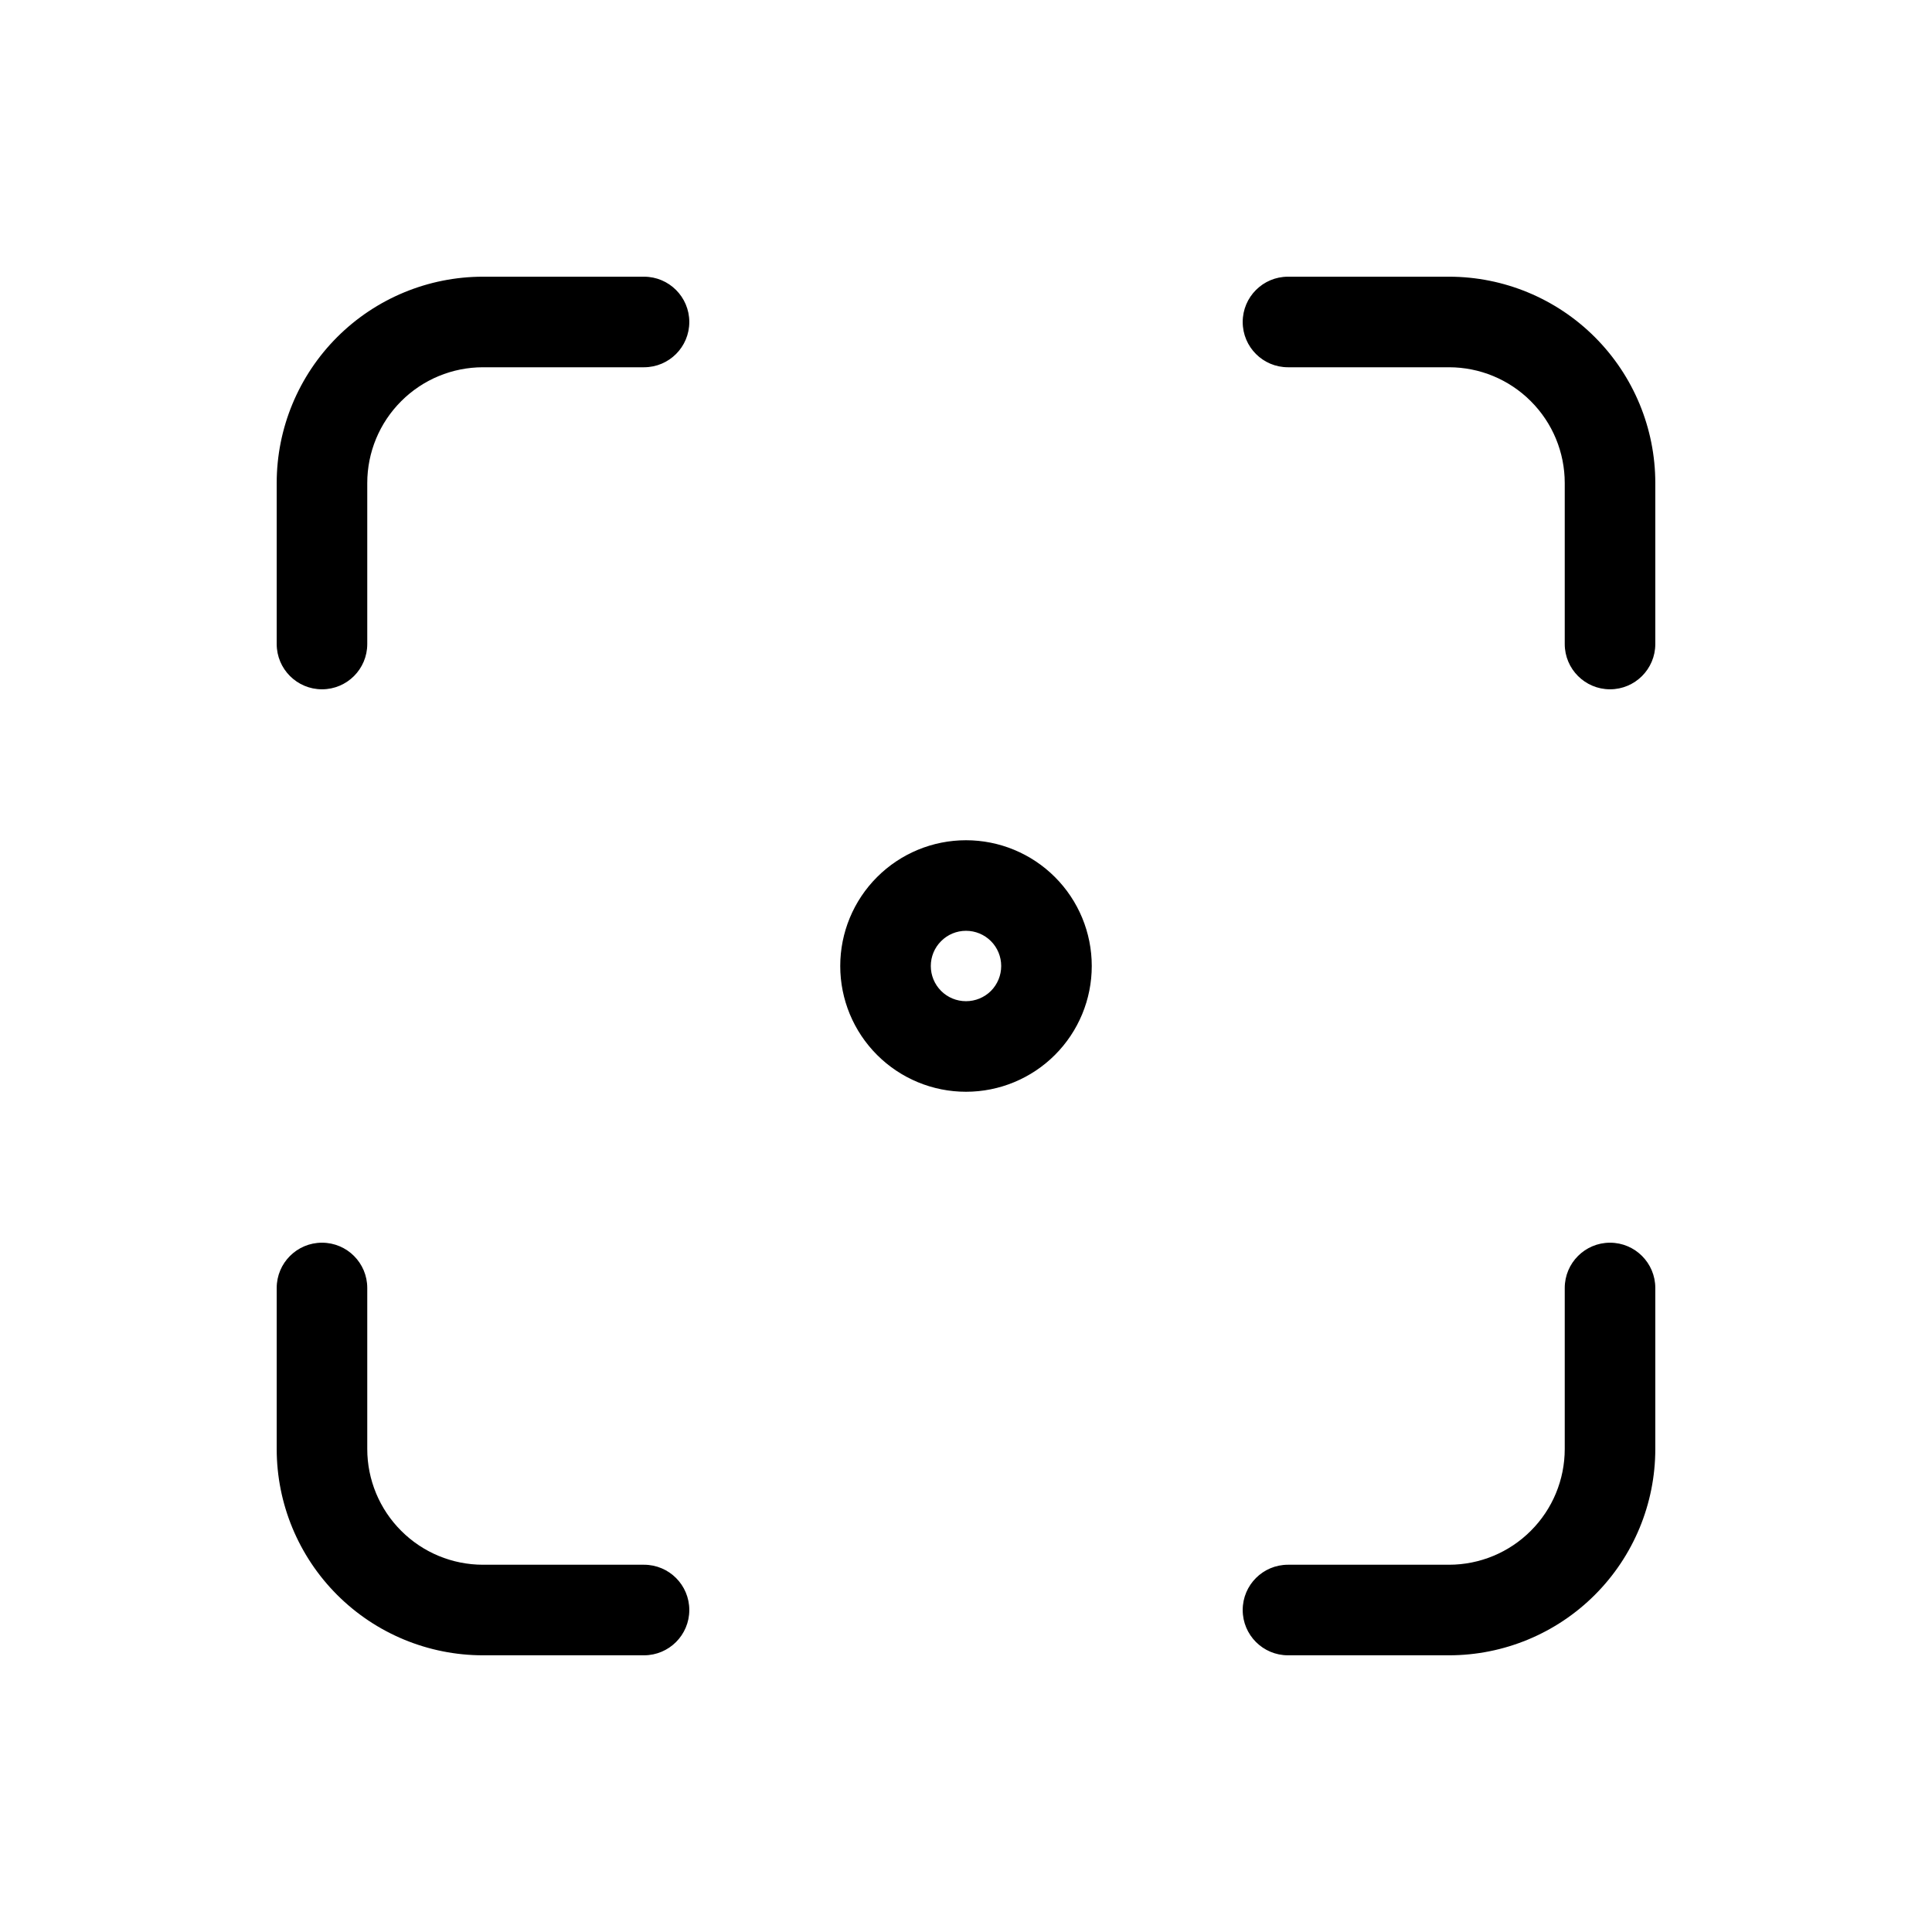 <svg viewBox="0 0 32 32" xmlns="http://www.w3.org/2000/svg">
  <path
    fill-rule="evenodd"
    clip-rule="evenodd"
    d="M14.527 14.527C14.918 14.136 15.447 13.917 16 13.917C16.552 13.917 17.082 14.136 17.473 14.527C17.864 14.918 18.083 15.447 18.083 16C18.083 16.553 17.864 17.082 17.473 17.473C17.082 17.864 16.552 18.083 16 18.083C15.447 18.083 14.918 17.864 14.527 17.473C14.136 17.082 13.917 16.553 13.917 16C13.917 15.447 14.136 14.918 14.527 14.527ZM16 15.417C15.845 15.417 15.697 15.478 15.588 15.588C15.478 15.697 15.417 15.845 15.417 16C15.417 16.155 15.478 16.303 15.588 16.413C15.697 16.522 15.845 16.583 16 16.583C16.155 16.583 16.303 16.522 16.413 16.413C16.522 16.303 16.583 16.155 16.583 16C16.583 15.845 16.522 15.697 16.413 15.588C16.303 15.478 16.155 15.417 16 15.417Z"
  />
  <path
    fill-rule="evenodd"
    clip-rule="evenodd"
    d="M8 6.083C7.492 6.083 7.004 6.285 6.645 6.645C6.285 7.004 6.083 7.492 6.083 8V10.667C6.083 11.081 5.748 11.417 5.333 11.417C4.919 11.417 4.583 11.081 4.583 10.667V8C4.583 7.094 4.943 6.225 5.584 5.584C6.225 4.943 7.094 4.583 8 4.583H10.667C11.081 4.583 11.417 4.919 11.417 5.333C11.417 5.748 11.081 6.083 10.667 6.083H8Z"
  />
  <path
    fill-rule="evenodd"
    clip-rule="evenodd"
    d="M5.333 20.583C5.748 20.583 6.083 20.919 6.083 21.333V24C6.083 24.508 6.285 24.996 6.645 25.355C7.004 25.715 7.492 25.917 8 25.917H10.667C11.081 25.917 11.417 26.252 11.417 26.667C11.417 27.081 11.081 27.417 10.667 27.417H8C7.094 27.417 6.225 27.057 5.584 26.416C4.943 25.775 4.583 24.906 4.583 24V21.333C4.583 20.919 4.919 20.583 5.333 20.583Z"
  />
  <path
    fill-rule="evenodd"
    clip-rule="evenodd"
    d="M20.583 5.333C20.583 4.919 20.919 4.583 21.333 4.583H24C24.906 4.583 25.775 4.943 26.416 5.584C27.057 6.225 27.417 7.094 27.417 8V10.667C27.417 11.081 27.081 11.417 26.667 11.417C26.253 11.417 25.917 11.081 25.917 10.667V8C25.917 7.492 25.715 7.004 25.355 6.645C24.996 6.285 24.508 6.083 24 6.083H21.333C20.919 6.083 20.583 5.748 20.583 5.333Z"
  />
  <path
    fill-rule="evenodd"
    clip-rule="evenodd"
    d="M26.667 20.583C27.081 20.583 27.417 20.919 27.417 21.333V24C27.417 24.906 27.057 25.775 26.416 26.416C25.775 27.057 24.906 27.417 24 27.417H21.333C20.919 27.417 20.583 27.081 20.583 26.667C20.583 26.252 20.919 25.917 21.333 25.917H24C24.508 25.917 24.996 25.715 25.355 25.355C25.715 24.996 25.917 24.508 25.917 24V21.333C25.917 20.919 26.253 20.583 26.667 20.583Z"
  />
</svg>
